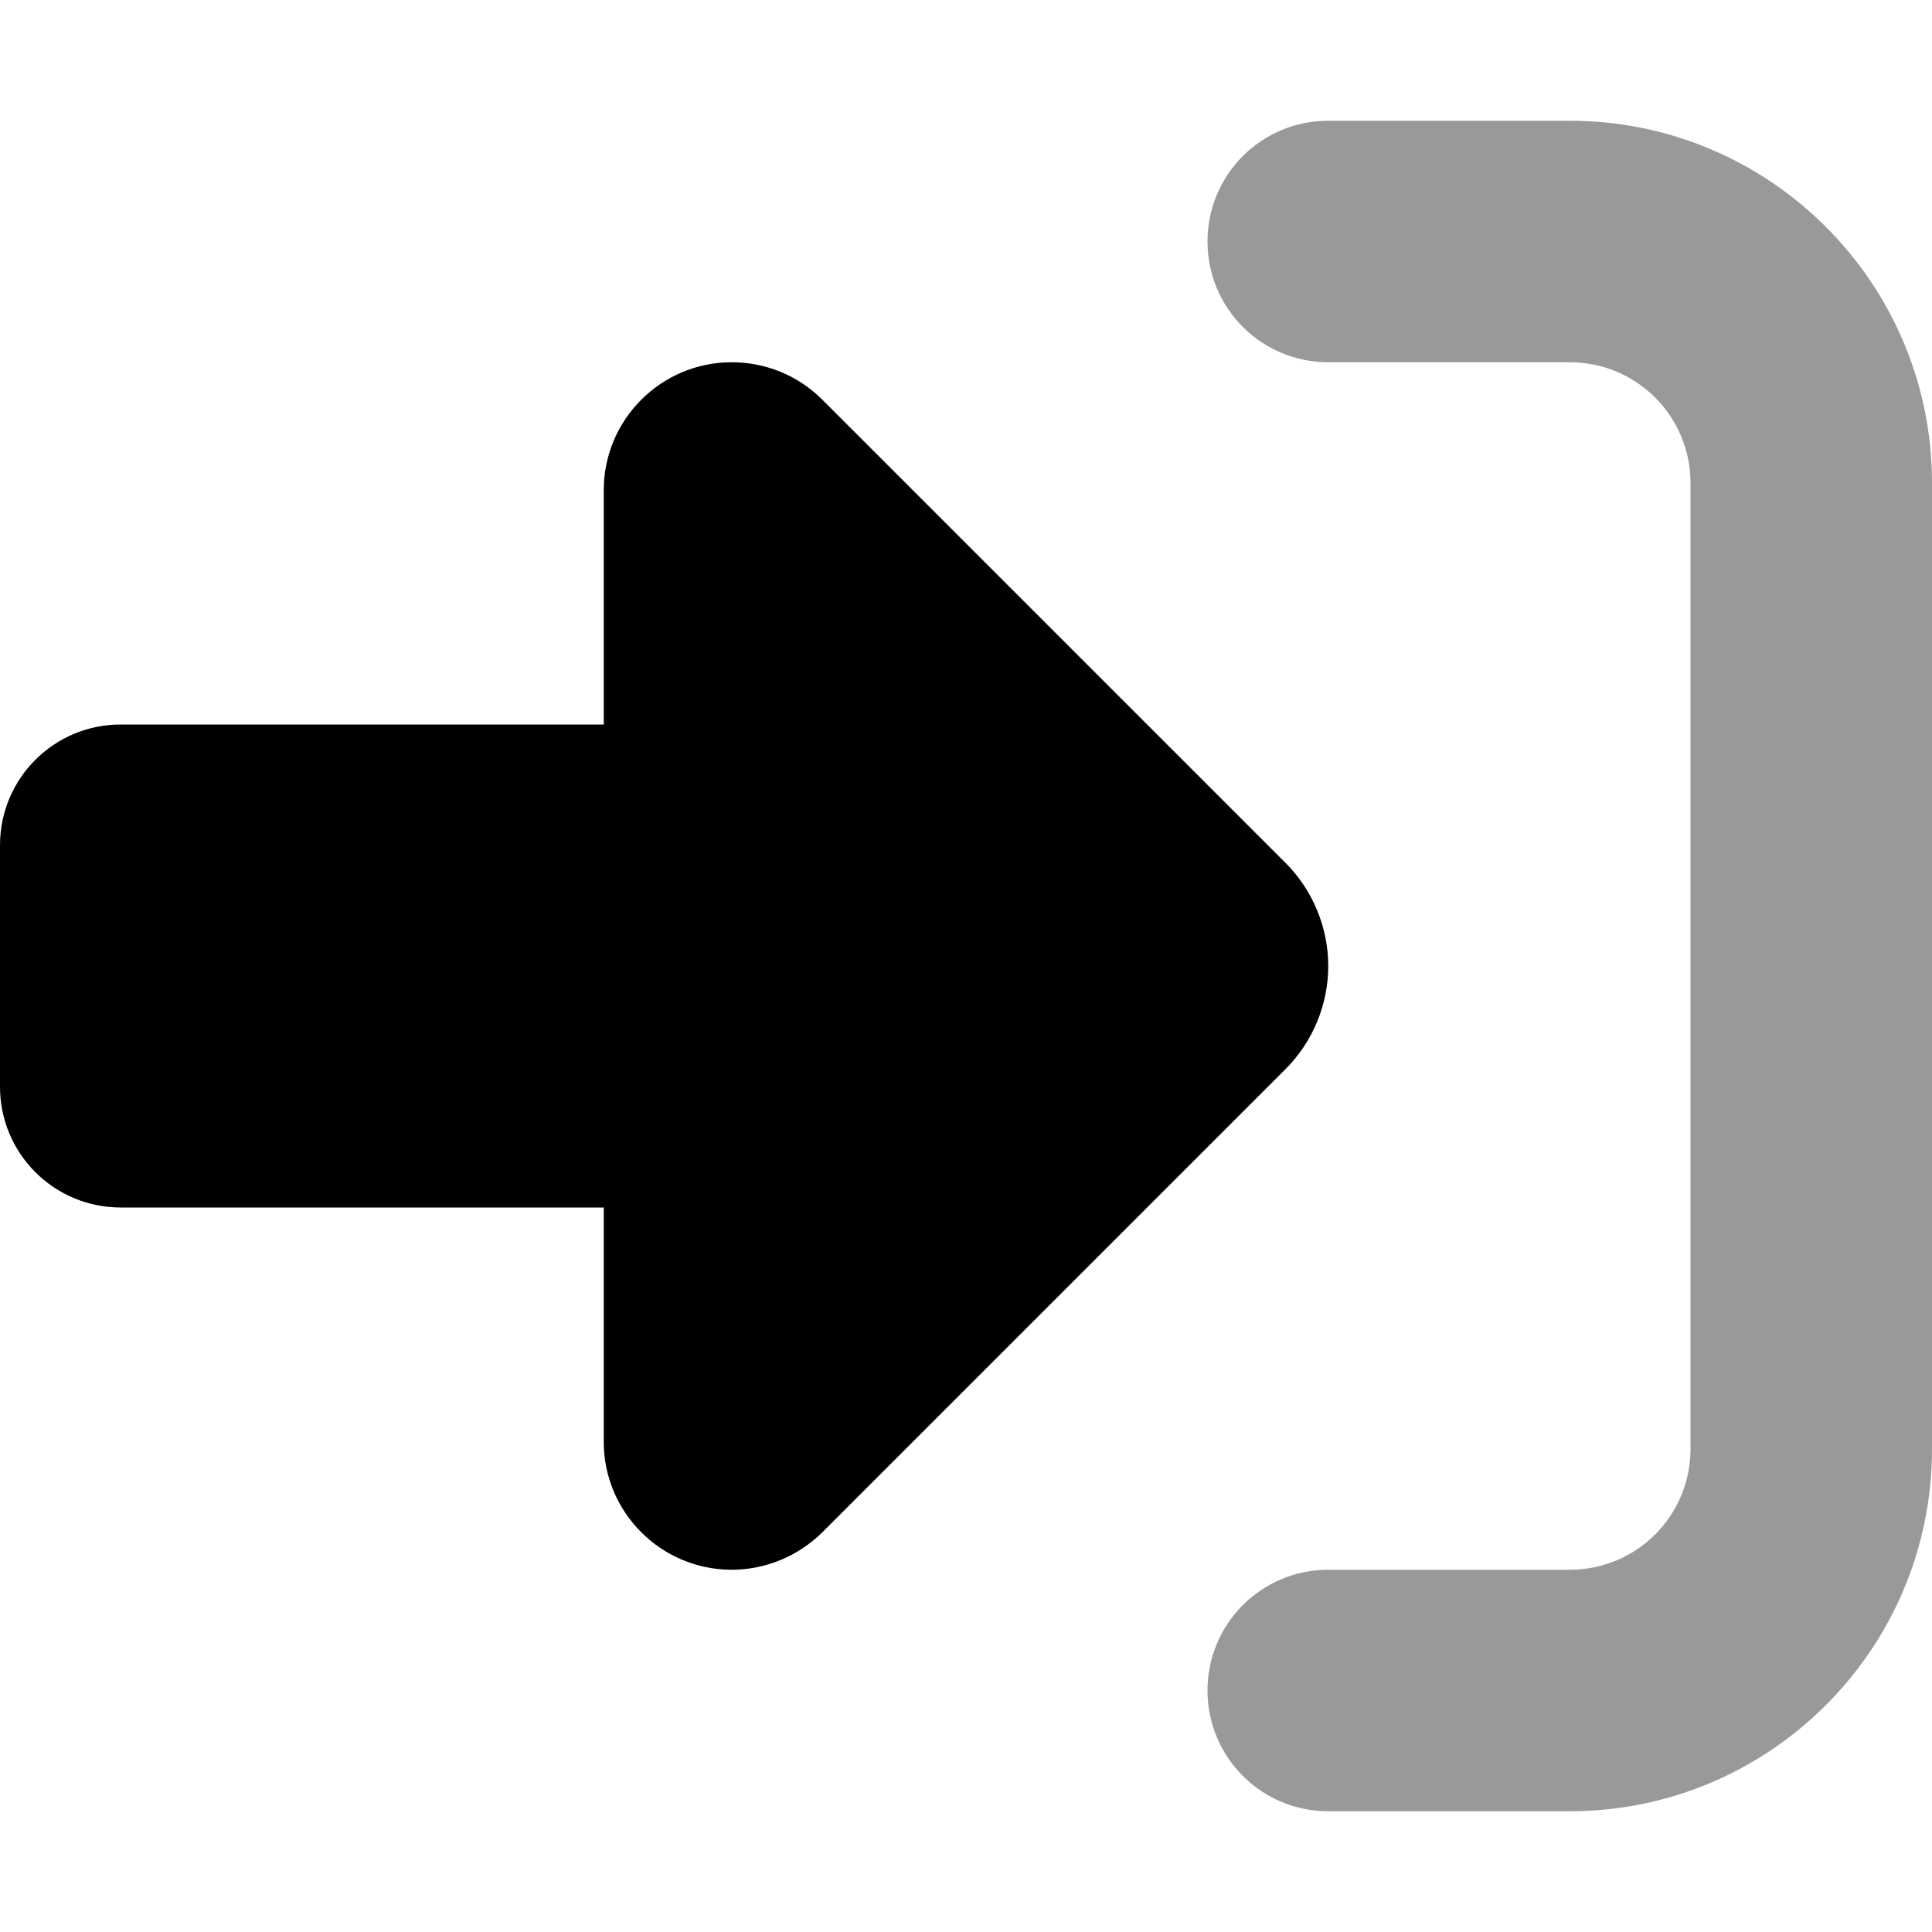 <svg fill="currentColor" xmlns="http://www.w3.org/2000/svg" viewBox="0 0 512 512"><!--! Font Awesome Pro 6.3.0 by @fontawesome - https://fontawesome.com License - https://fontawesome.com/license (Commercial License) Copyright 2023 Fonticons, Inc. --><defs><style>.fa-secondary{opacity:.4}</style></defs><path class="fa-primary" d="M340.7 228.7L217.9 105.9c-6.4-6.4-15-9.9-24-9.9c-18.7 0-33.9 15.2-33.9 33.9l0 62.1L32 192c-17.7 0-32 14.3-32 32l0 64c0 17.7 14.3 32 32 32l128 0 0 62.1c0 18.7 15.2 33.9 33.9 33.9c9 0 17.6-3.6 24-9.9L340.7 283.3c7.2-7.2 11.3-17.1 11.3-27.3s-4.1-20.1-11.3-27.3z"/><path class="fa-secondary" d="M320 448c0-17.7 14.3-32 32-32l64 0c17.7 0 32-14.3 32-32l0-256c0-17.7-14.3-32-32-32l-64 0c-17.7 0-32-14.3-32-32s14.3-32 32-32l64 0c53 0 96 43 96 96l0 256c0 53-43 96-96 96l-64 0c-17.7 0-32-14.3-32-32z"/></svg>